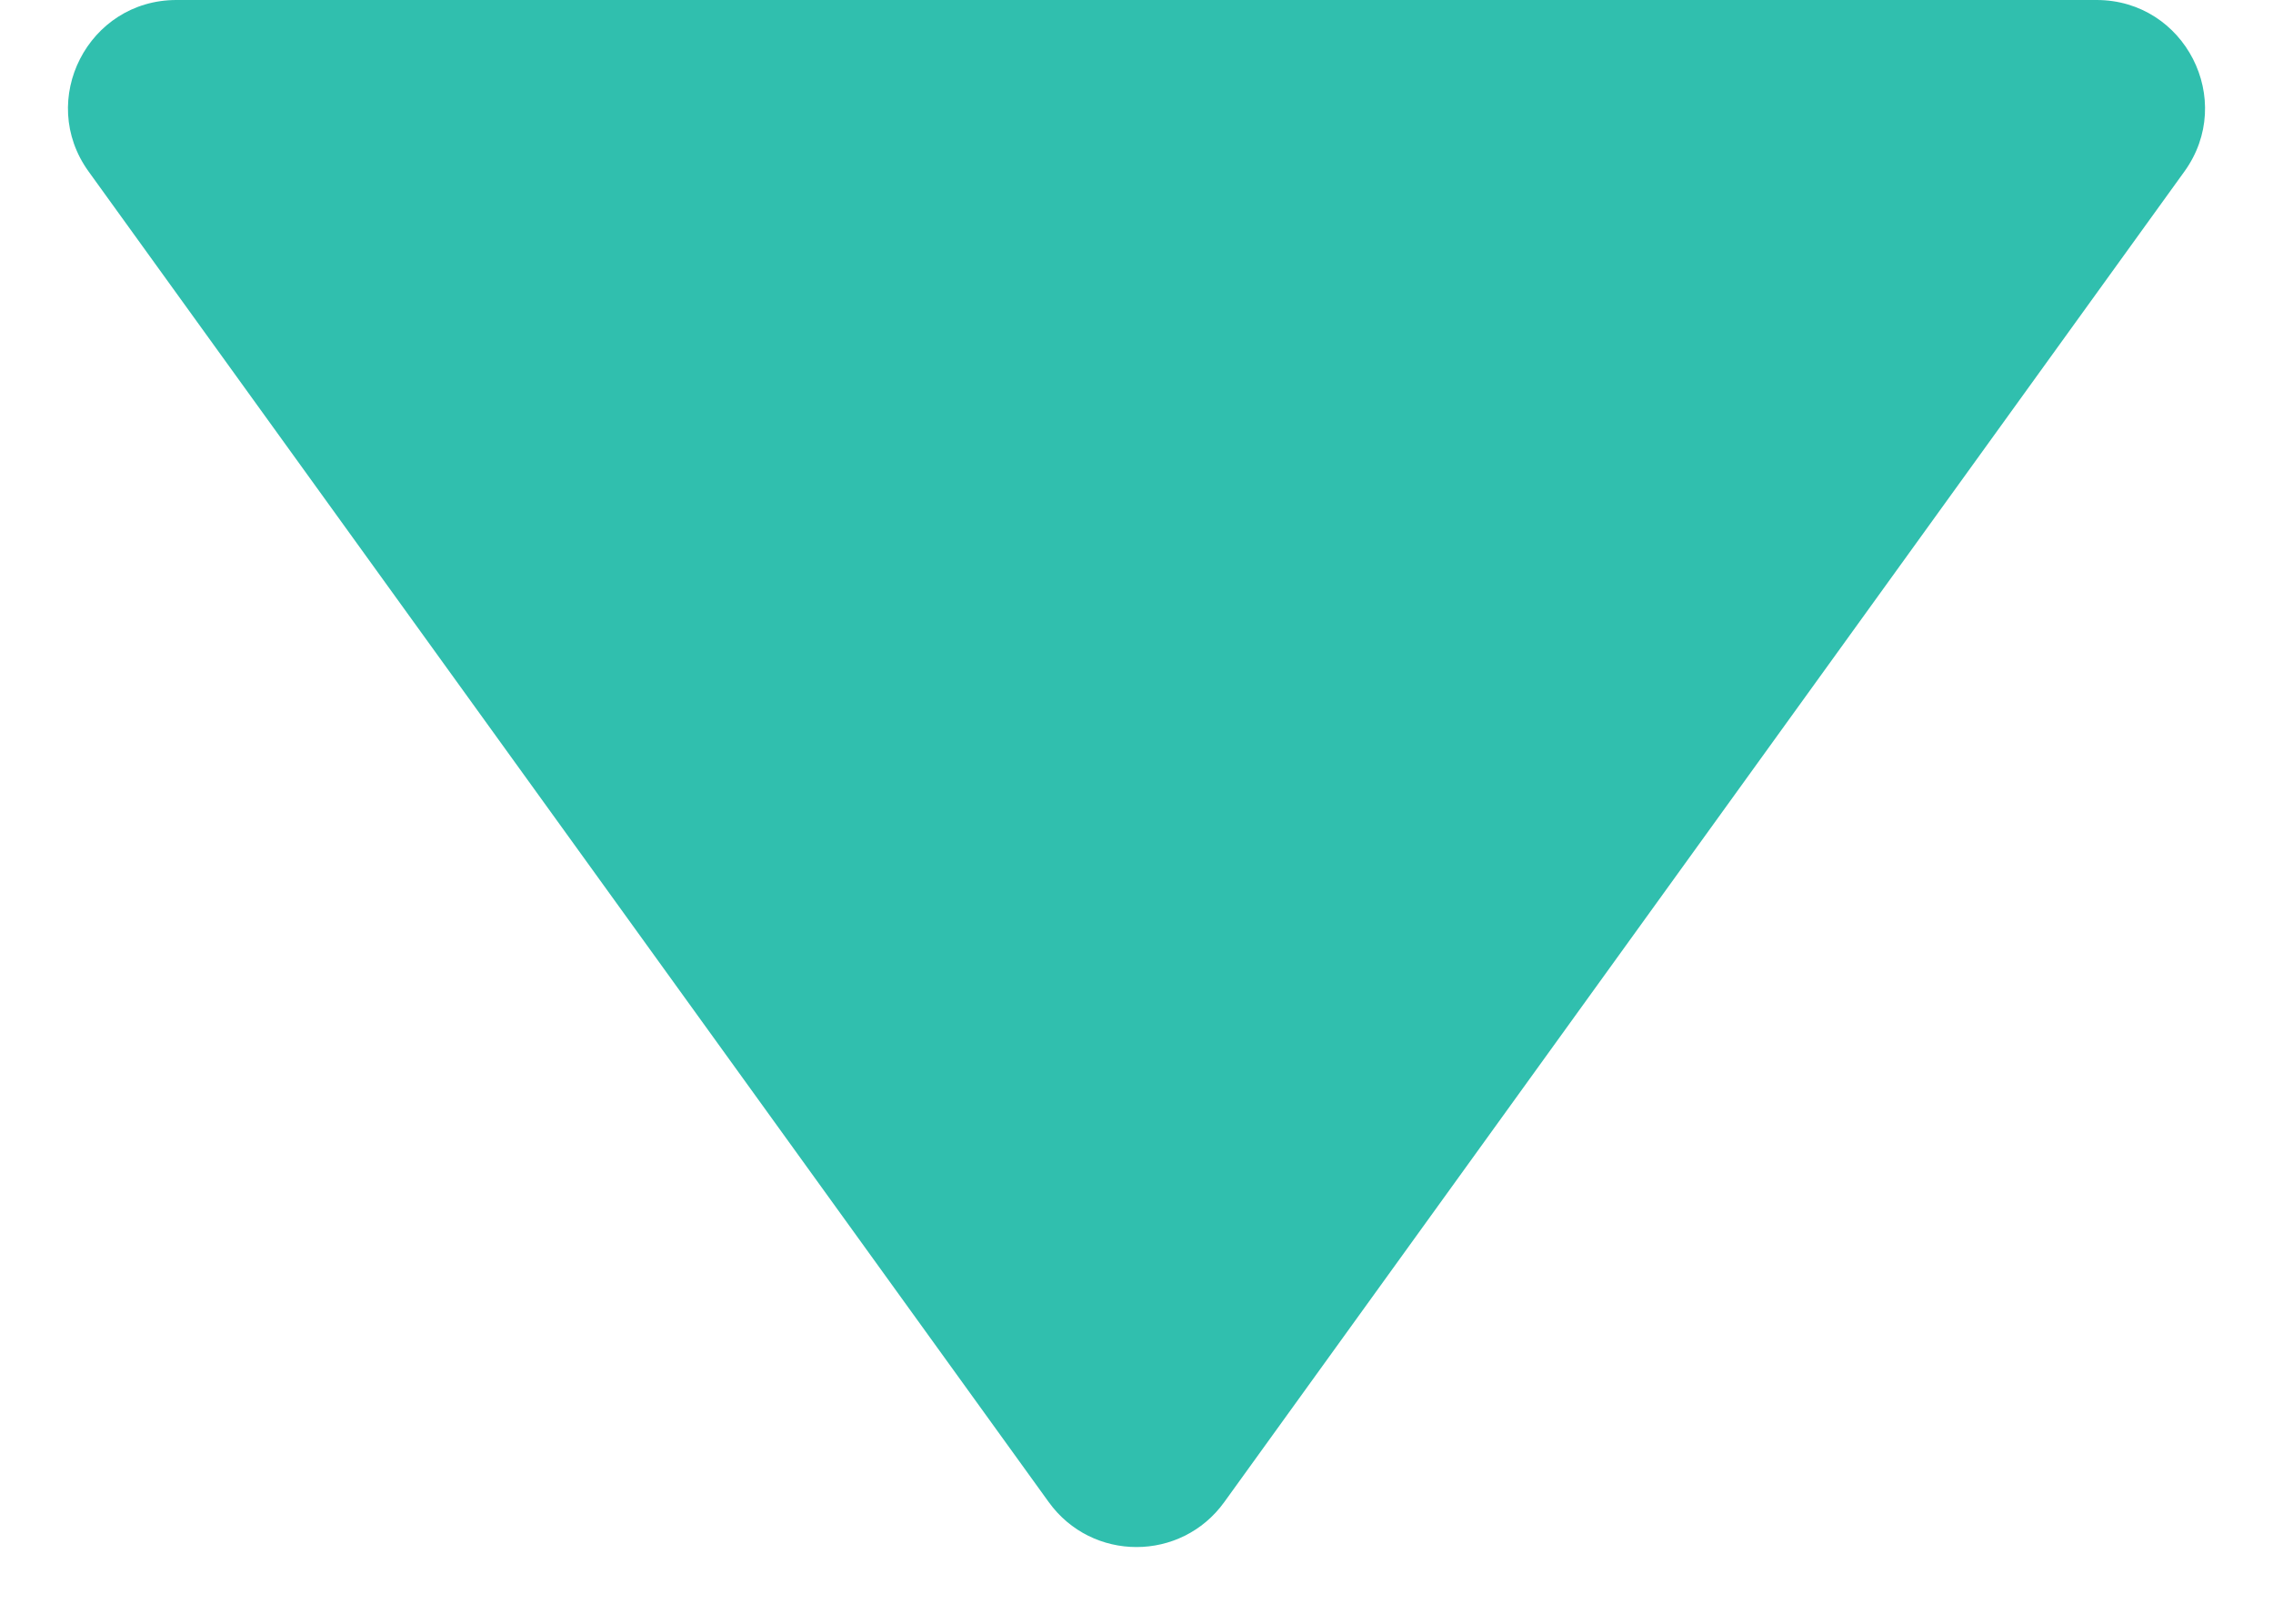 <svg width="21" height="15" viewBox="0 0 21 15" fill="none" xmlns="http://www.w3.org/2000/svg">
<path d="M11.311 13.876C10.912 14.43 10.088 14.43 9.689 13.876L0.819 1.585C0.341 0.924 0.814 0 1.63 0H19.37C20.186 0 20.659 0.924 20.181 1.585L11.311 13.876Z" fill="#30BFAE"/>
</svg>
